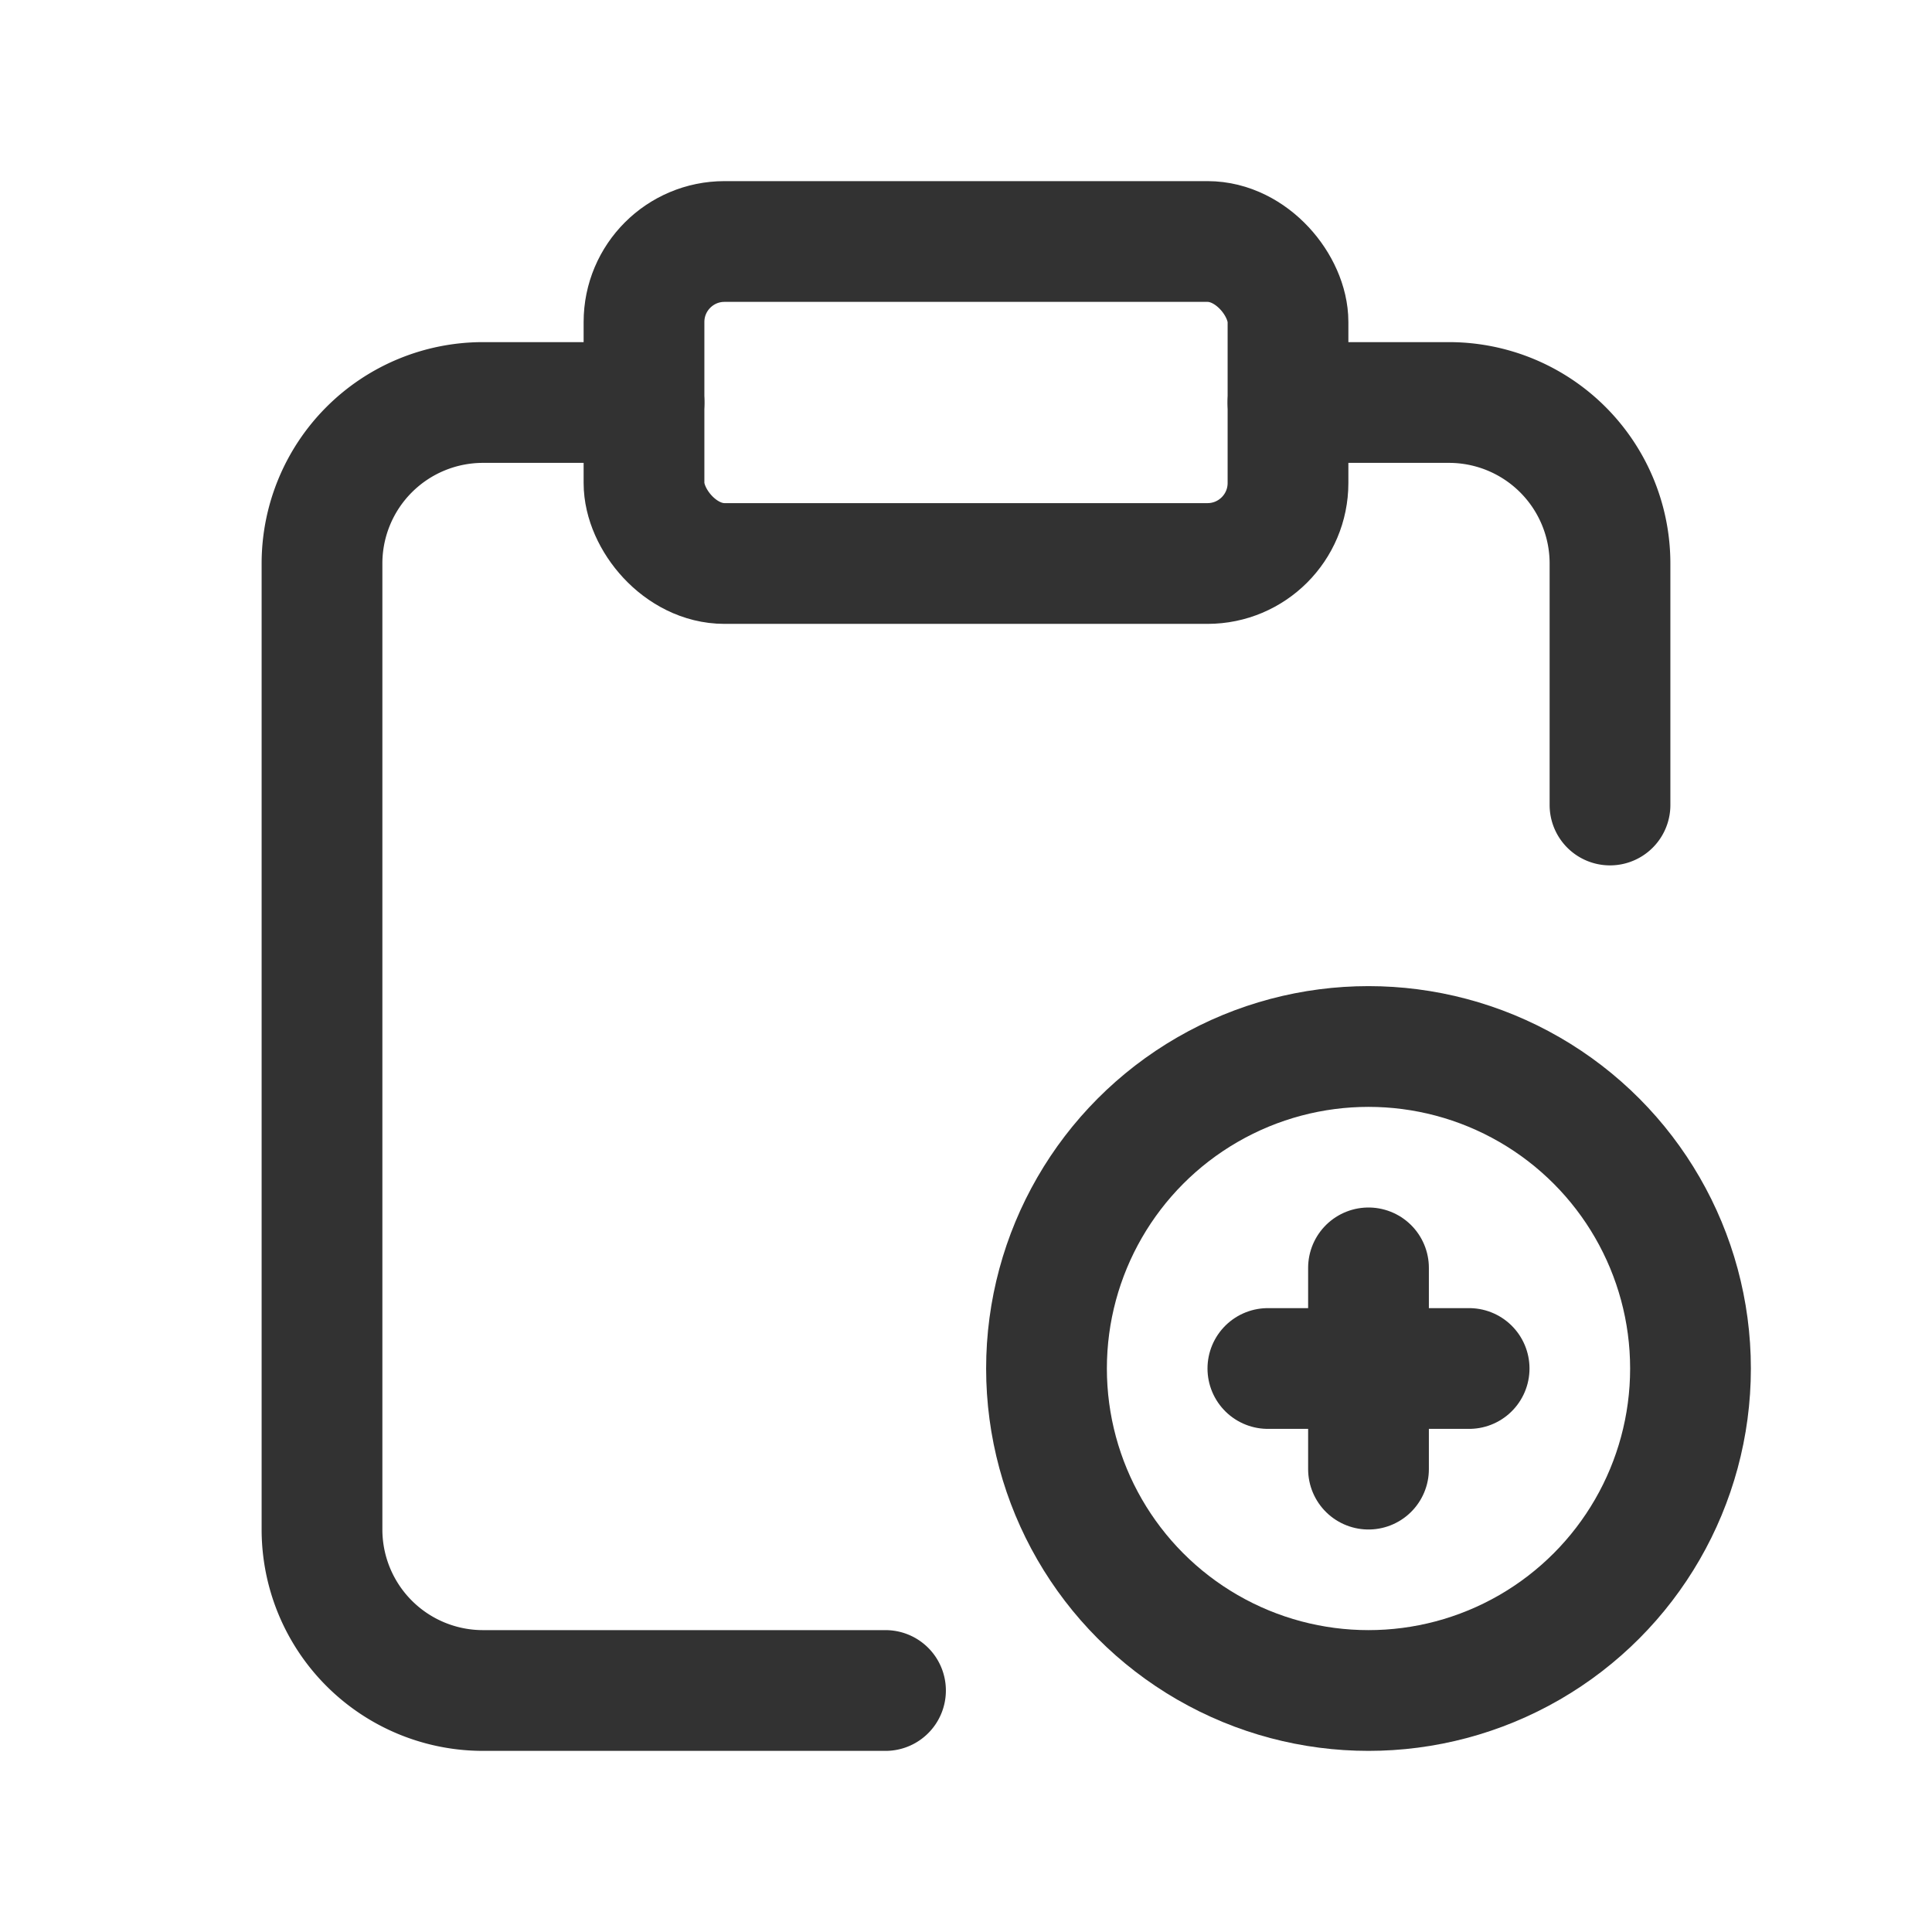 <svg id="Layer_3" data-name="Layer 3" xmlns="http://www.w3.org/2000/svg" viewBox="0 0 24 24"><rect x="0" width="24" height="24" fill="none"/><path d="M8,5H6A2,2,0,0,0,4,7V19a2,2,0,0,0,2,2h5" fill="none" stroke="#323232" stroke-linecap="round" stroke-linejoin="round" stroke-width="1.5"/><rect x="8" y="3" width="8" height="4" rx="1" stroke-width="1.5" stroke="#323232" stroke-linecap="round" stroke-linejoin="round" fill="none"/><path d="M16,5h2a2,2,0,0,1,2,2v3" fill="none" stroke="#323232" stroke-linecap="round" stroke-linejoin="round" stroke-width="1.5"/><circle cx="17" cy="17" r="4" fill="none" stroke="#323232" stroke-linecap="round" stroke-linejoin="round" stroke-width="1.5"/><line x1="15.75" y1="17" x2="18.25" y2="17" fill="none" stroke="#323232" stroke-linecap="round" stroke-linejoin="round" stroke-width="1.5"/><line x1="17" y1="18.25" x2="17" y2="15.75" fill="none" stroke="#323232" stroke-linecap="round" stroke-linejoin="round" stroke-width="1.5"/></svg>